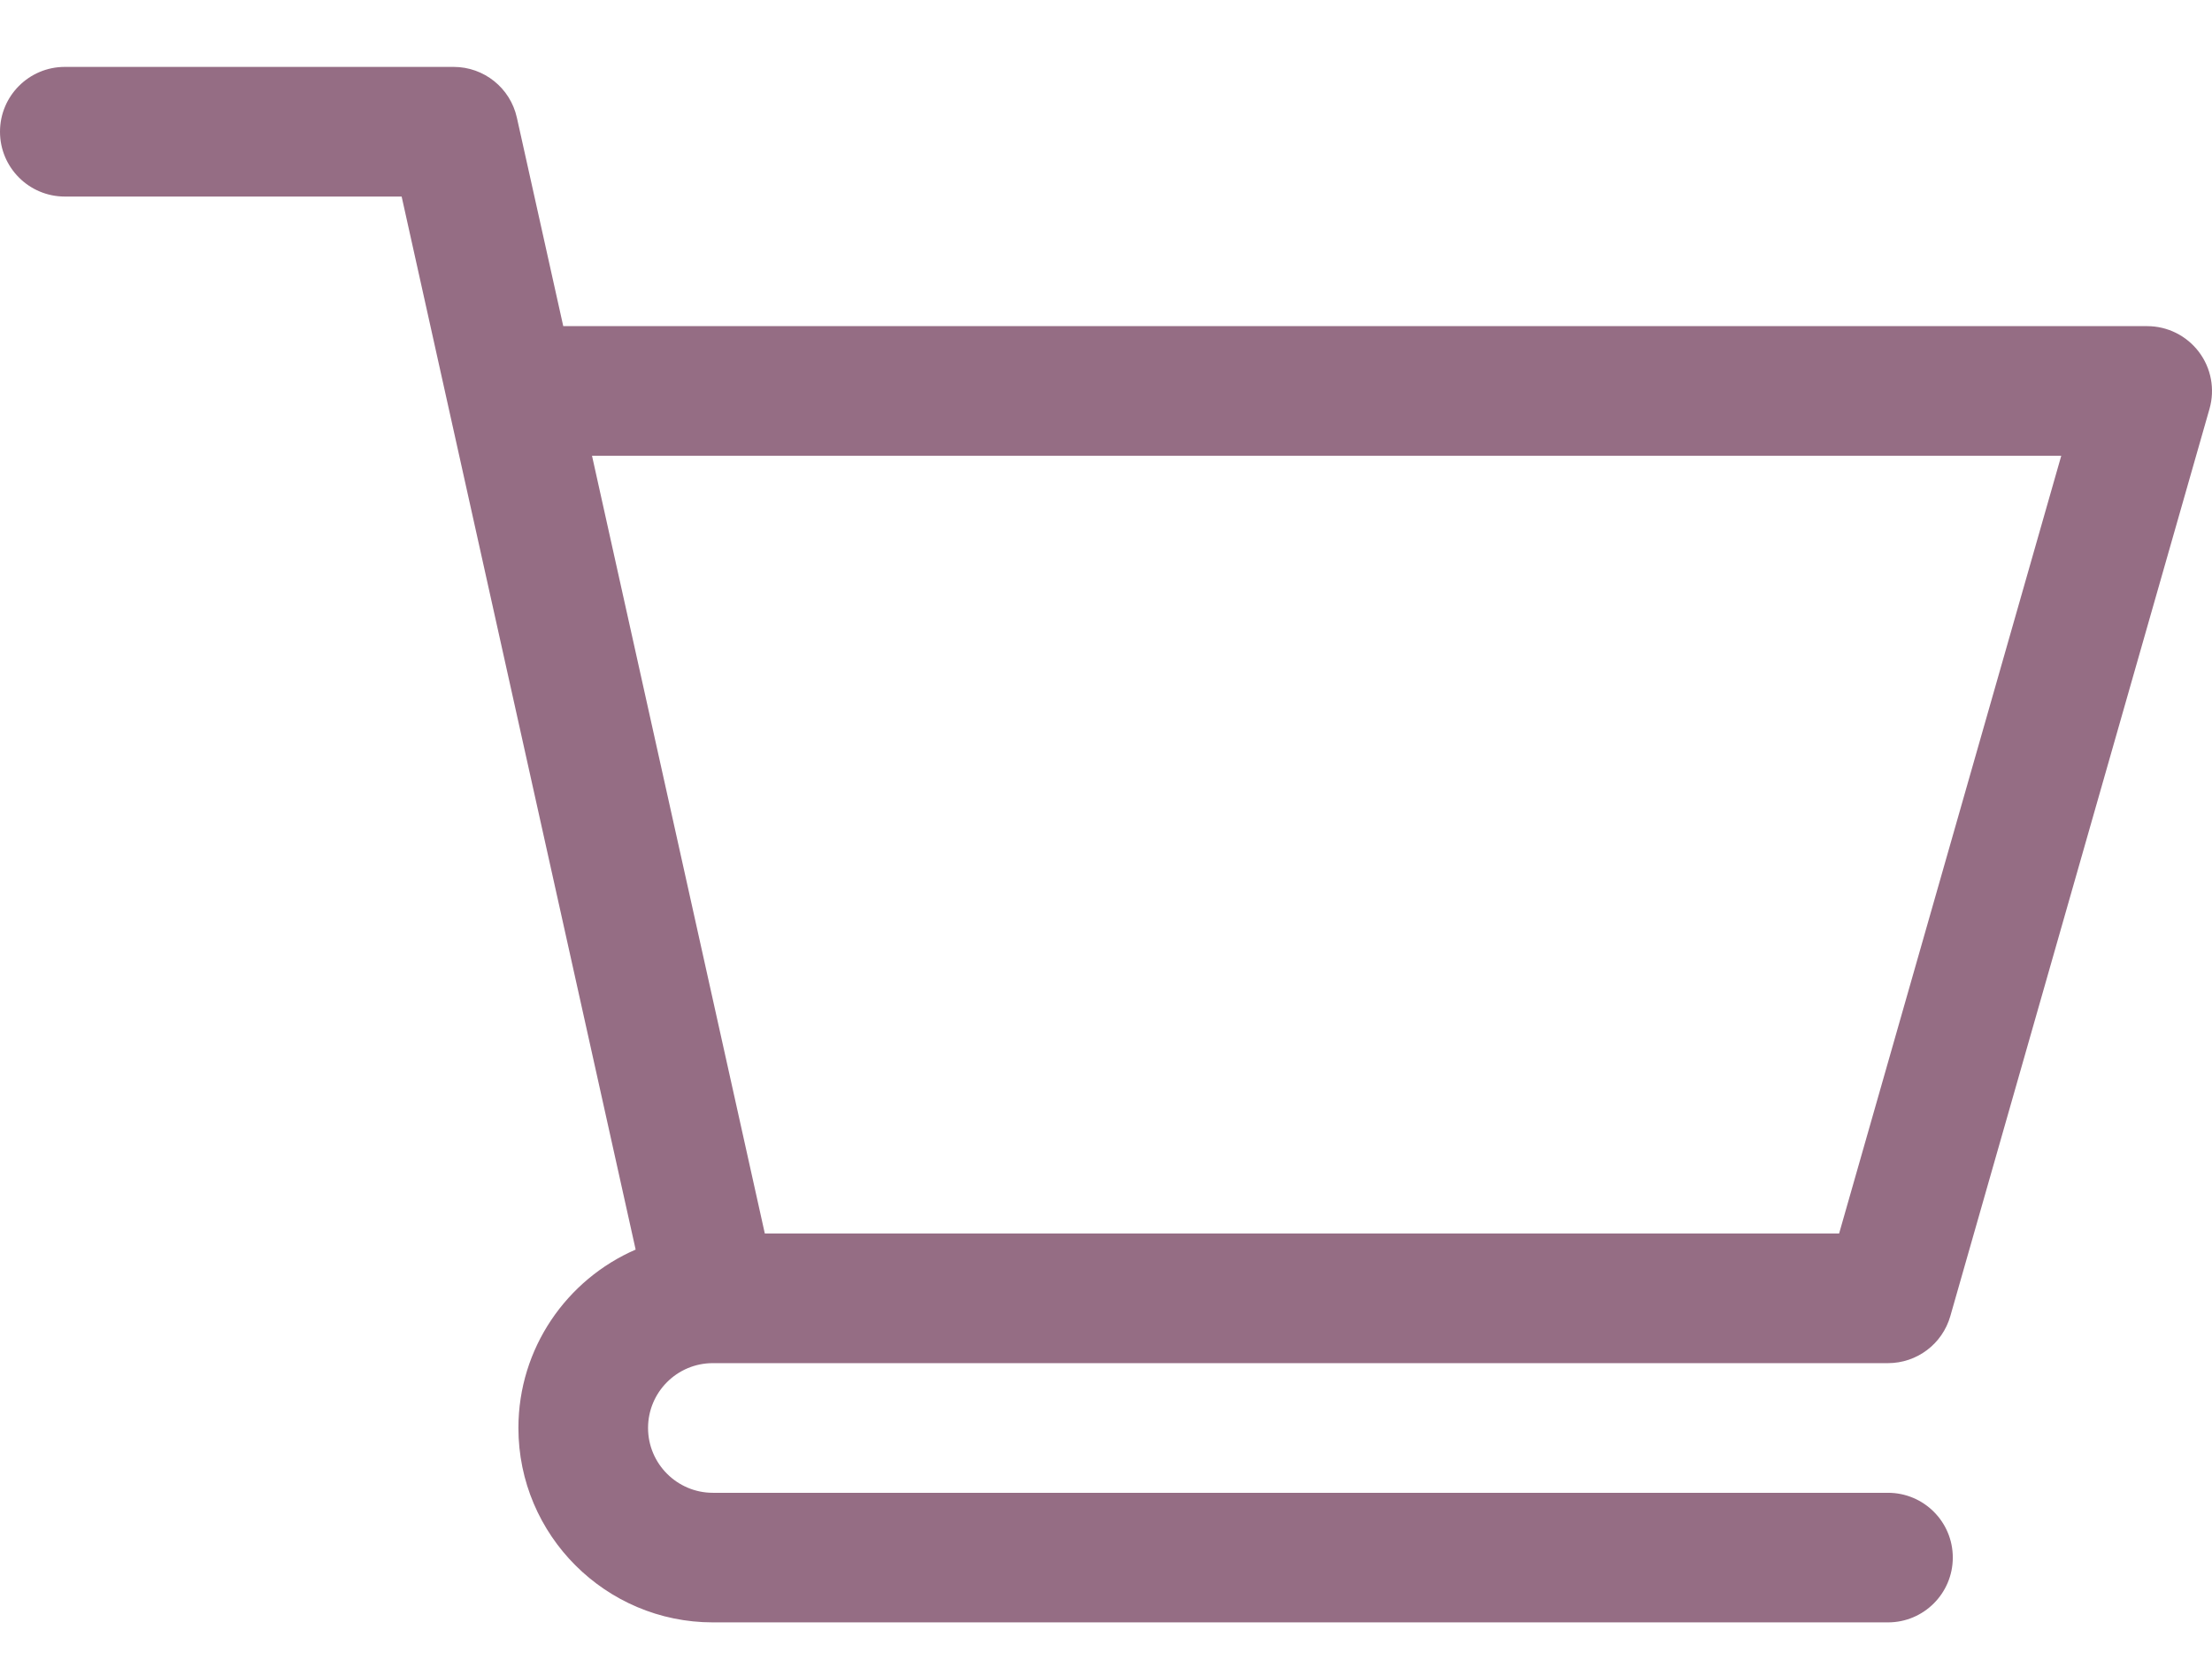 <svg width="33" height="25" viewBox="0 0 33 25" fill="none" xmlns="http://www.w3.org/2000/svg">
<path d="M10.632 20.334H10.634L10.637 20.334H28.166C28.598 20.334 28.977 20.048 29.096 19.633L32.963 6.098C33.046 5.806 32.988 5.492 32.805 5.25C32.622 5.008 32.337 4.865 32.033 4.865H8.403L7.711 1.755C7.613 1.313 7.221 0.998 6.768 0.998H0.967C0.433 0.998 0 1.431 0 1.965C0 2.499 0.433 2.932 0.967 2.932H5.992C6.114 3.483 9.299 17.815 9.483 18.64C8.455 19.086 7.734 20.111 7.734 21.301C7.734 22.9 9.036 24.201 10.635 24.201H28.166C28.7 24.201 29.133 23.768 29.133 23.234C29.133 22.7 28.7 22.268 28.166 22.268H10.635C10.102 22.268 9.668 21.834 9.668 21.301C9.668 20.768 10.1 20.335 10.632 20.334ZM30.751 6.799L27.437 18.4H11.41L8.832 6.799H30.751Z" fill="#956D84"/>
</svg>
